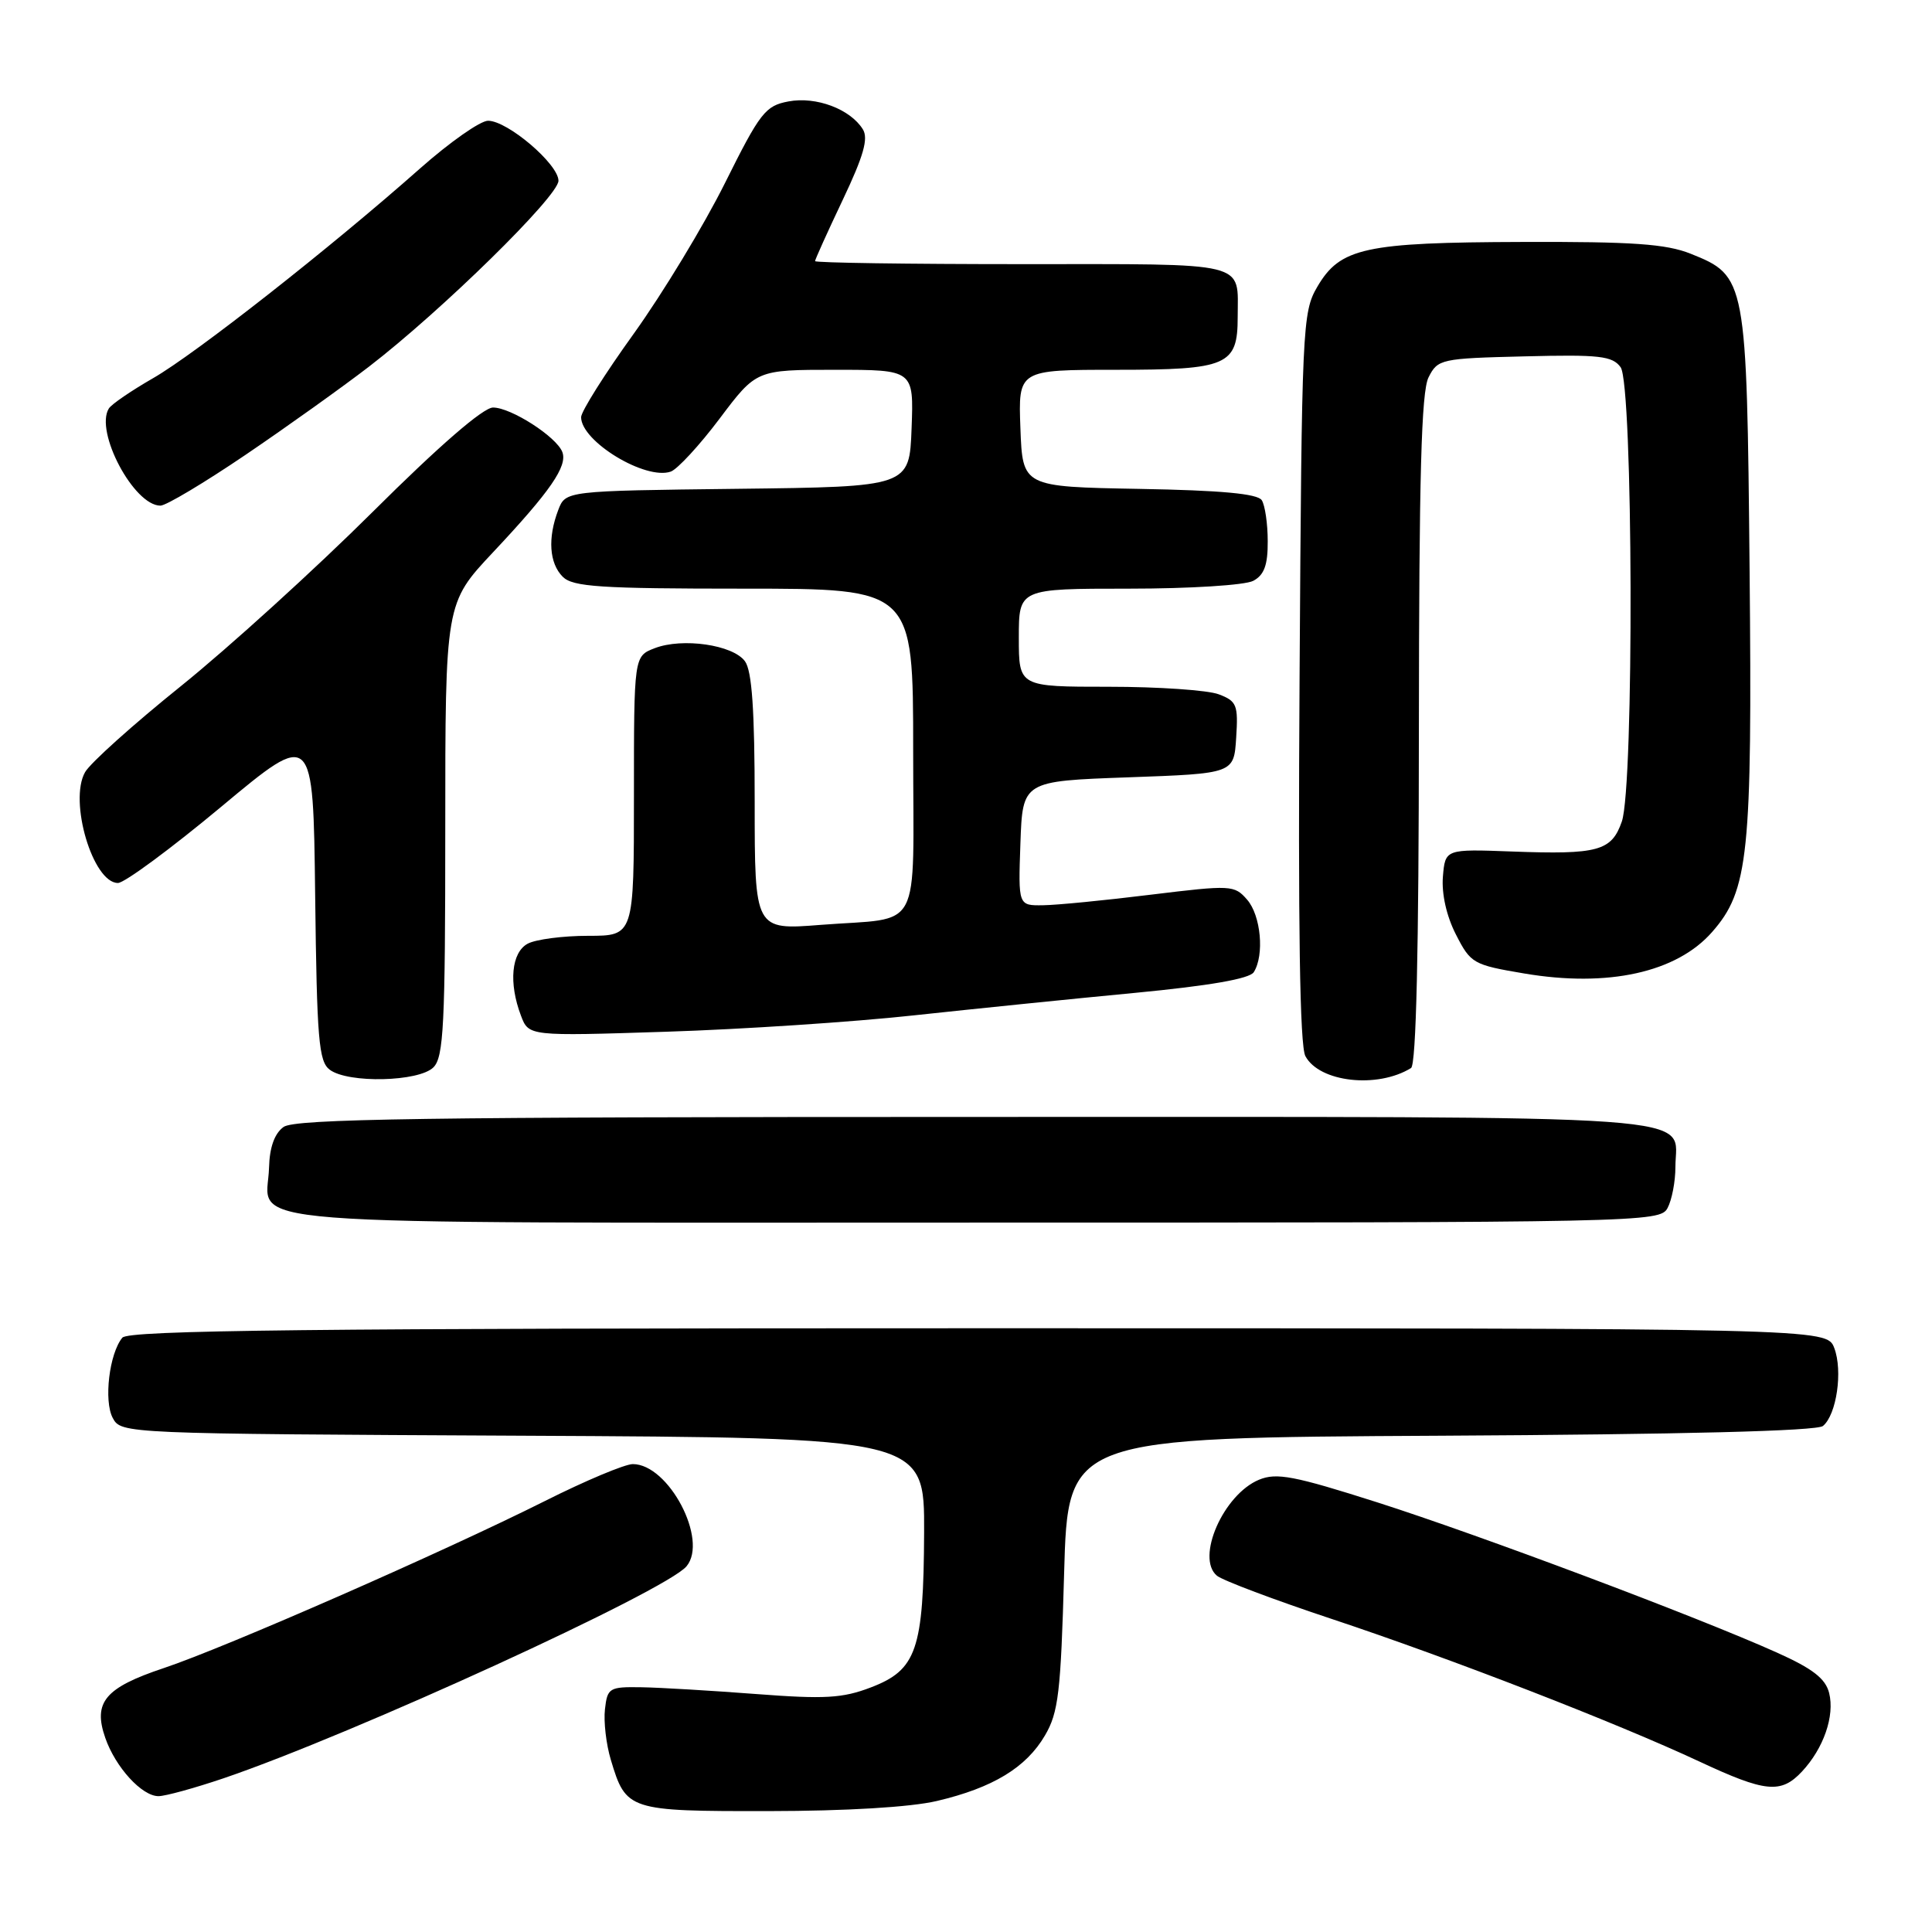<?xml version="1.0" encoding="UTF-8" standalone="no"?>
<!DOCTYPE svg PUBLIC "-//W3C//DTD SVG 1.1//EN" "http://www.w3.org/Graphics/SVG/1.1/DTD/svg11.dtd" >
<svg xmlns="http://www.w3.org/2000/svg" xmlns:xlink="http://www.w3.org/1999/xlink" version="1.1" viewBox="0 0 256 256">
 <g >
 <path fill="currentColor"
d=" M 124.14 238.64 C 131.54 236.90 135.97 234.22 138.46 229.96 C 140.25 226.93 140.56 224.25 141.00 208.50 C 141.50 190.50 141.50 190.50 190.91 190.24 C 222.83 190.07 240.76 189.62 241.55 188.95 C 243.36 187.46 244.20 181.65 243.05 178.62 C 242.05 176.00 242.05 176.00 129.65 176.00 C 40.94 176.00 17.03 176.26 16.21 177.25 C 14.48 179.35 13.73 185.62 14.94 187.89 C 16.05 189.97 16.40 189.98 69.28 190.24 C 122.50 190.50 122.50 190.50 122.45 203.07 C 122.38 218.62 121.46 221.28 115.37 223.60 C 111.64 225.03 109.26 225.16 100.22 224.47 C 94.33 224.02 87.47 223.61 85.00 223.57 C 80.73 223.50 80.48 223.65 80.16 226.48 C 79.97 228.12 80.32 231.14 80.94 233.19 C 82.95 239.90 83.26 240.00 101.82 239.98 C 112.13 239.97 120.65 239.46 124.14 238.64 Z  M 29.63 235.63 C 46.74 229.81 88.27 210.79 90.97 207.54 C 93.88 204.04 88.60 194.00 83.85 194.00 C 82.81 194.00 77.58 196.19 72.23 198.88 C 58.66 205.68 29.85 218.31 21.70 221.03 C 13.91 223.63 12.30 225.55 13.95 230.28 C 15.30 234.17 18.80 238.00 21.00 238.00 C 21.91 238.00 25.79 236.93 29.63 235.63 Z  M 238.76 234.75 C 241.64 231.67 243.13 227.37 242.37 224.33 C 241.89 222.42 240.19 221.10 235.44 218.97 C 224.81 214.20 196.19 203.45 182.53 199.08 C 171.46 195.55 169.16 195.11 166.83 196.07 C 162.10 198.03 158.42 206.44 161.25 208.79 C 161.99 209.41 168.87 212.00 176.55 214.55 C 192.31 219.79 214.14 228.26 225.13 233.39 C 233.94 237.51 235.98 237.71 238.76 234.75 Z  M 220.96 160.07 C 221.53 159.00 222.00 156.56 222.00 154.64 C 222.00 147.52 228.74 148.00 129.12 148.00 C 56.13 148.00 39.04 148.25 37.57 149.33 C 36.37 150.20 35.72 152.04 35.65 154.70 C 35.44 162.63 27.40 162.00 129.09 162.00 C 217.88 162.00 219.95 161.96 220.96 160.07 Z  M 186.97 141.52 C 187.65 141.10 188.00 125.99 188.01 96.69 C 188.03 63.11 188.33 51.90 189.29 50.00 C 190.51 47.58 190.92 47.49 202.02 47.22 C 211.92 46.97 213.65 47.16 214.74 48.66 C 216.40 50.93 216.54 104.14 214.90 108.86 C 213.54 112.77 211.76 113.25 200.37 112.83 C 191.50 112.50 191.50 112.50 191.19 116.18 C 191.01 118.44 191.67 121.40 192.92 123.83 C 194.87 127.66 195.21 127.85 201.96 128.99 C 213.06 130.87 222.16 128.86 226.86 123.50 C 231.70 117.99 232.19 113.27 231.83 75.50 C 231.46 36.94 231.39 36.57 224.02 33.62 C 220.77 32.32 216.32 32.01 201.73 32.06 C 180.82 32.12 177.58 32.83 174.55 38.00 C 172.57 41.38 172.49 43.21 172.20 89.72 C 171.99 122.77 172.23 138.57 172.97 139.94 C 174.82 143.41 182.52 144.27 186.97 141.52 Z  M 57.43 141.43 C 58.79 140.07 59.00 135.80 59.00 109.89 C 59.00 79.92 59.00 79.92 65.34 73.17 C 72.92 65.10 75.23 61.76 74.51 59.89 C 73.72 57.86 67.71 54.00 65.33 54.00 C 64.03 54.00 58.17 59.08 49.39 67.82 C 41.75 75.42 30.32 85.80 24.00 90.89 C 17.68 95.97 11.94 101.12 11.27 102.32 C 9.09 106.16 12.31 117.00 15.63 117.00 C 16.49 117.00 22.67 112.44 29.35 106.87 C 41.50 96.74 41.50 96.74 41.76 118.62 C 41.99 137.76 42.23 140.66 43.70 141.75 C 46.15 143.57 55.50 143.35 57.43 141.43 Z  M 121.00 134.55 C 128.97 133.69 142.20 132.34 150.40 131.56 C 160.31 130.61 165.58 129.69 166.13 128.82 C 167.56 126.56 167.08 121.31 165.25 119.21 C 163.56 117.27 163.15 117.25 152.50 118.55 C 146.45 119.30 140.02 119.93 138.21 119.95 C 134.92 120.00 134.92 120.00 135.21 111.75 C 135.50 103.50 135.50 103.50 149.50 103.00 C 163.50 102.50 163.50 102.50 163.80 97.75 C 164.08 93.41 163.88 92.90 161.49 92.00 C 160.05 91.45 153.50 91.00 146.93 91.00 C 135.00 91.00 135.00 91.00 135.00 84.50 C 135.00 78.00 135.00 78.00 149.57 78.00 C 157.69 78.00 164.99 77.54 166.07 76.96 C 167.51 76.19 168.00 74.87 167.98 71.71 C 167.98 69.40 167.62 66.95 167.19 66.28 C 166.65 65.42 161.79 64.97 150.96 64.78 C 135.50 64.50 135.50 64.50 135.21 56.75 C 134.92 49.00 134.92 49.00 147.89 49.00 C 162.67 49.00 164.00 48.42 164.00 42.01 C 164.00 34.55 165.85 35.00 135.39 35.00 C 120.33 35.00 108.00 34.82 108.00 34.60 C 108.00 34.39 109.65 30.73 111.67 26.48 C 114.43 20.67 115.09 18.35 114.33 17.13 C 112.66 14.45 108.14 12.75 104.48 13.44 C 101.41 14.01 100.72 14.90 96.05 24.28 C 93.25 29.90 87.81 38.87 83.98 44.21 C 80.14 49.54 77.00 54.53 77.00 55.28 C 77.00 58.49 85.52 63.66 88.88 62.49 C 89.77 62.17 92.69 59.01 95.36 55.46 C 100.22 49.00 100.22 49.00 110.65 49.00 C 121.08 49.00 121.08 49.00 120.79 56.75 C 120.50 64.50 120.50 64.50 97.72 64.77 C 74.94 65.04 74.94 65.04 73.97 67.58 C 72.55 71.30 72.78 74.64 74.57 76.43 C 75.91 77.76 79.52 78.00 98.57 78.00 C 121.00 78.00 121.00 78.00 121.00 99.43 C 121.00 124.11 122.39 121.49 108.75 122.55 C 100.00 123.24 100.00 123.24 100.00 106.31 C 100.00 94.10 99.64 88.89 98.71 87.62 C 97.12 85.44 90.43 84.47 86.75 85.89 C 84.00 86.95 84.00 86.95 84.00 105.48 C 84.00 124.00 84.00 124.00 77.93 124.00 C 74.60 124.00 71.00 124.47 69.93 125.04 C 67.76 126.20 67.38 130.24 69.03 134.58 C 70.06 137.30 70.06 137.30 88.28 136.71 C 98.30 136.39 113.03 135.42 121.00 134.55 Z  M 32.56 60.25 C 38.03 56.54 45.37 51.29 48.87 48.60 C 58.54 41.16 74.00 25.99 74.00 23.95 C 74.00 21.75 67.26 16.00 64.67 16.00 C 63.64 16.00 59.58 18.85 55.65 22.33 C 43.83 32.80 25.84 46.93 20.27 50.12 C 17.40 51.77 14.76 53.57 14.42 54.13 C 12.53 57.19 17.74 67.00 21.26 67.00 C 22.00 67.00 27.09 63.96 32.56 60.25 Z "/>
</g>
</svg>